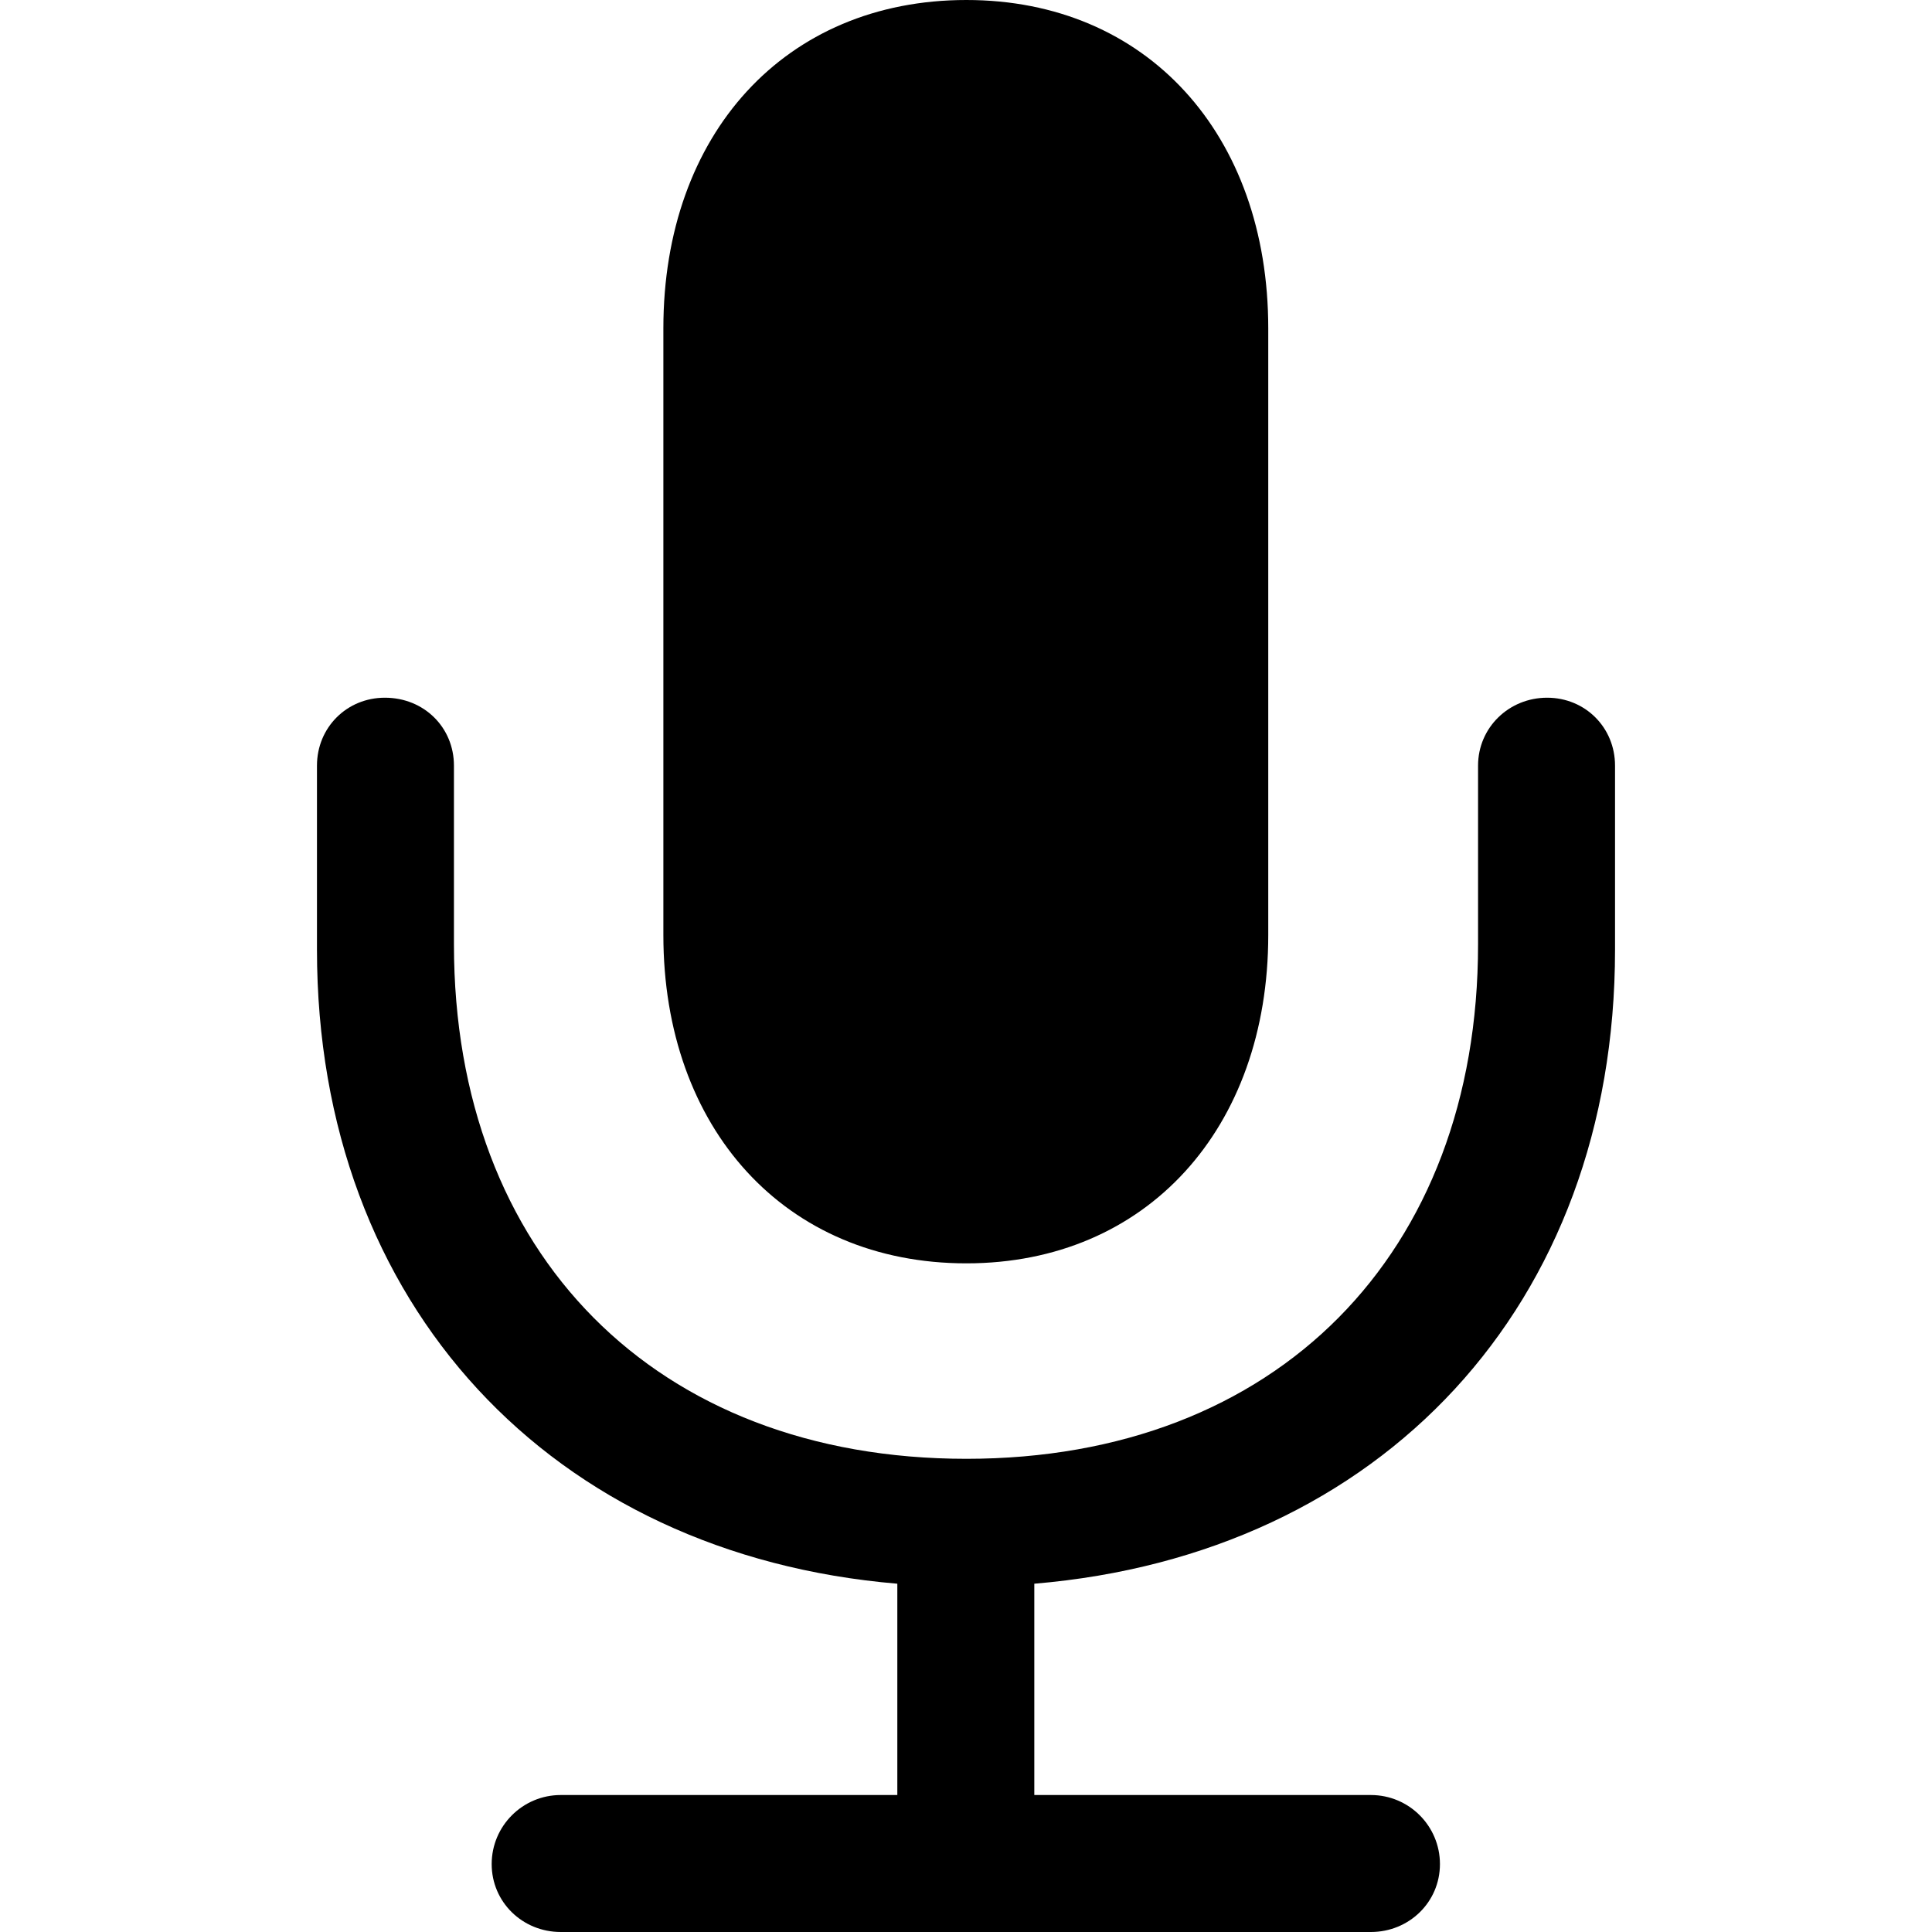 <?xml version="1.0" ?><!-- Generator: Adobe Illustrator 25.0.0, SVG Export Plug-In . SVG Version: 6.00 Build 0)  --><svg xmlns="http://www.w3.org/2000/svg" xmlns:xlink="http://www.w3.org/1999/xlink" version="1.1" id="Layer_1" x="0px" y="0px" viewBox="0 0 512 512" style="enable-background:new 0 0 512 512;" xml:space="preserve">
<path d="M256.1,334.8c47.8,0,80-35.8,80-87V87c0-51.4-32.2-87-80-87c-48.1,0-80.3,35.6-80.3,87v160.8  C175.8,299,208,334.8,256.1,334.8z M84,251.7c0,94.2,62.3,160.3,153.8,168v56h-89.2c-10.1,0-18.3,8.2-18.3,18.3  c0,10.1,8.2,18,18.3,18h214.7c10.1,0,18.3-7.9,18.3-18c0-10.1-8.2-18.3-18.3-18.3h-89.2v-56C366,412,428,345.9,428,251.7v-48.8  c0-10.1-7.9-18-18-18c-10.1,0-18.3,7.9-18.3,18v47.4c0,82-53.4,136.3-135.6,136.3c-82.4,0-135.8-54.3-135.8-136.3v-47.4  c0-10.1-7.9-18-18.3-18c-10.1,0-18,7.9-18,18V251.7z"/>
</svg>